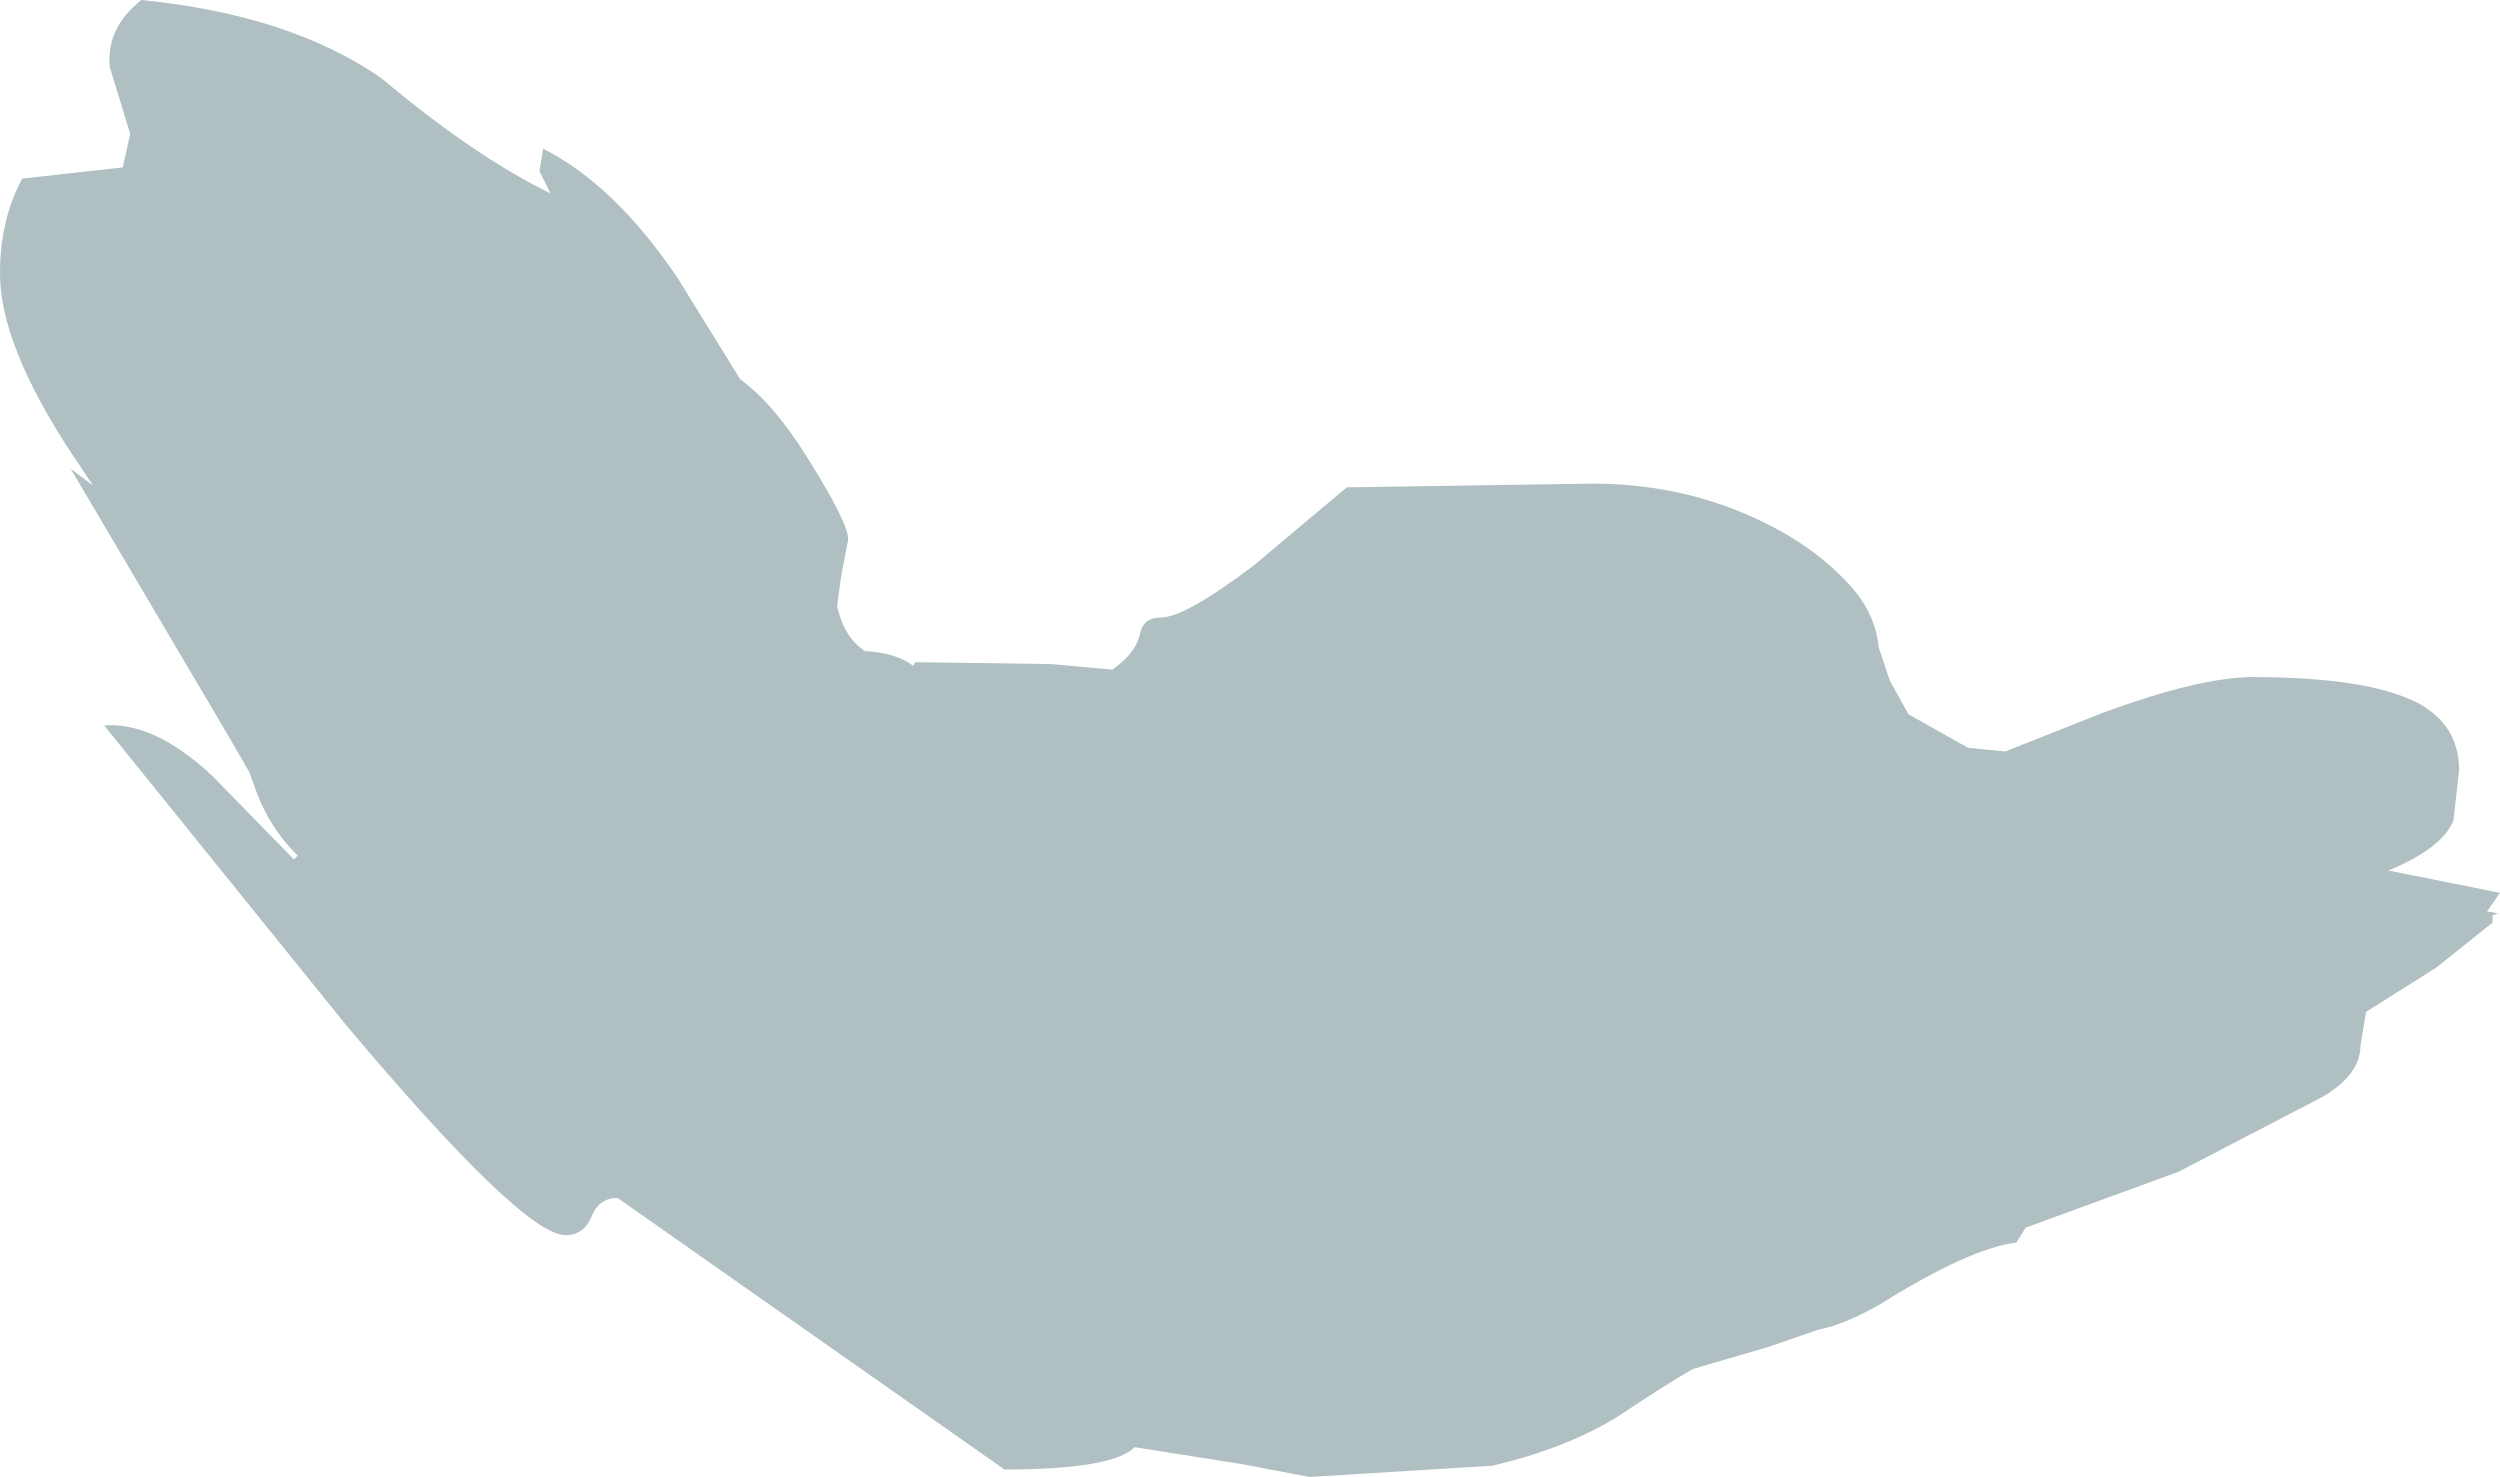 <?xml version="1.0" encoding="UTF-8" standalone="no"?>
<svg xmlns:ffdec="https://www.free-decompiler.com/flash" xmlns:xlink="http://www.w3.org/1999/xlink" ffdec:objectType="shape" height="39.7px" width="67.2px" xmlns="http://www.w3.org/2000/svg">
  <g transform="matrix(1.0, 0.0, 0.0, 1.0, 35.2, 24.5)">
    <path d="M1.0 -11.4 L7.6 -11.5 Q9.85 -11.5 11.8 -10.65 13.4 -9.95 14.4 -8.9 15.2 -8.1 15.3 -7.1 L15.6 -6.2 16.1 -5.3 17.7 -4.4 18.7 -4.3 21.35 -5.35 Q23.95 -6.3 25.35 -6.3 28.45 -6.3 29.8 -5.6 30.9 -5.0 30.9 -3.8 L30.75 -2.45 Q30.45 -1.7 29.0 -1.1 L32.0 -0.5 31.65 0.0 31.95 0.05 31.8 0.1 31.8 0.3 30.3 1.5 28.4 2.7 28.25 3.6 Q28.25 4.4 27.2 5.0 L23.35 7.0 19.25 8.5 19.0 8.9 Q17.75 9.05 15.35 10.55 14.4 11.1 13.65 11.25 L12.35 11.7 10.3 12.3 Q9.6 12.7 8.25 13.6 6.85 14.45 4.9 14.9 L0.0 15.2 -1.85 14.85 -4.7 14.4 Q-5.3 15.0 -8.2 15.0 L-18.6 7.7 Q-19.1 7.7 -19.3 8.2 -19.5 8.7 -20.0 8.7 -21.15 8.7 -25.9 3.05 L-32.4 -5.0 Q-31.05 -5.1 -29.5 -3.65 L-27.3 -1.4 -27.2 -1.5 Q-27.95 -2.25 -28.3 -3.2 L-28.5 -3.75 -29.05 -4.7 -33.3 -11.9 -32.7 -11.45 -33.3 -12.35 Q-35.2 -15.25 -35.2 -17.15 -35.2 -18.6 -34.6 -19.7 L-31.9 -20.0 -31.7 -20.9 -32.25 -22.7 Q-32.35 -23.75 -31.4 -24.5 -27.4 -24.1 -24.95 -22.4 -22.45 -20.3 -20.4 -19.3 L-20.7 -19.9 -20.6 -20.5 Q-18.7 -19.55 -17.0 -17.05 L-15.3 -14.3 Q-14.4 -13.65 -13.5 -12.2 -12.4 -10.45 -12.4 -10.0 L-12.6 -8.95 -12.7 -8.2 Q-12.5 -7.35 -11.95 -7.0 -11.1 -6.95 -10.65 -6.6 L-10.6 -6.7 -6.95 -6.65 -5.3 -6.5 Q-4.65 -6.95 -4.55 -7.5 -4.45 -7.9 -4.0 -7.9 -3.35 -7.9 -1.5 -9.3 L1.0 -11.4" fill="#afbfc2" fill-rule="evenodd" stroke="none"/>
  </g>
</svg>
